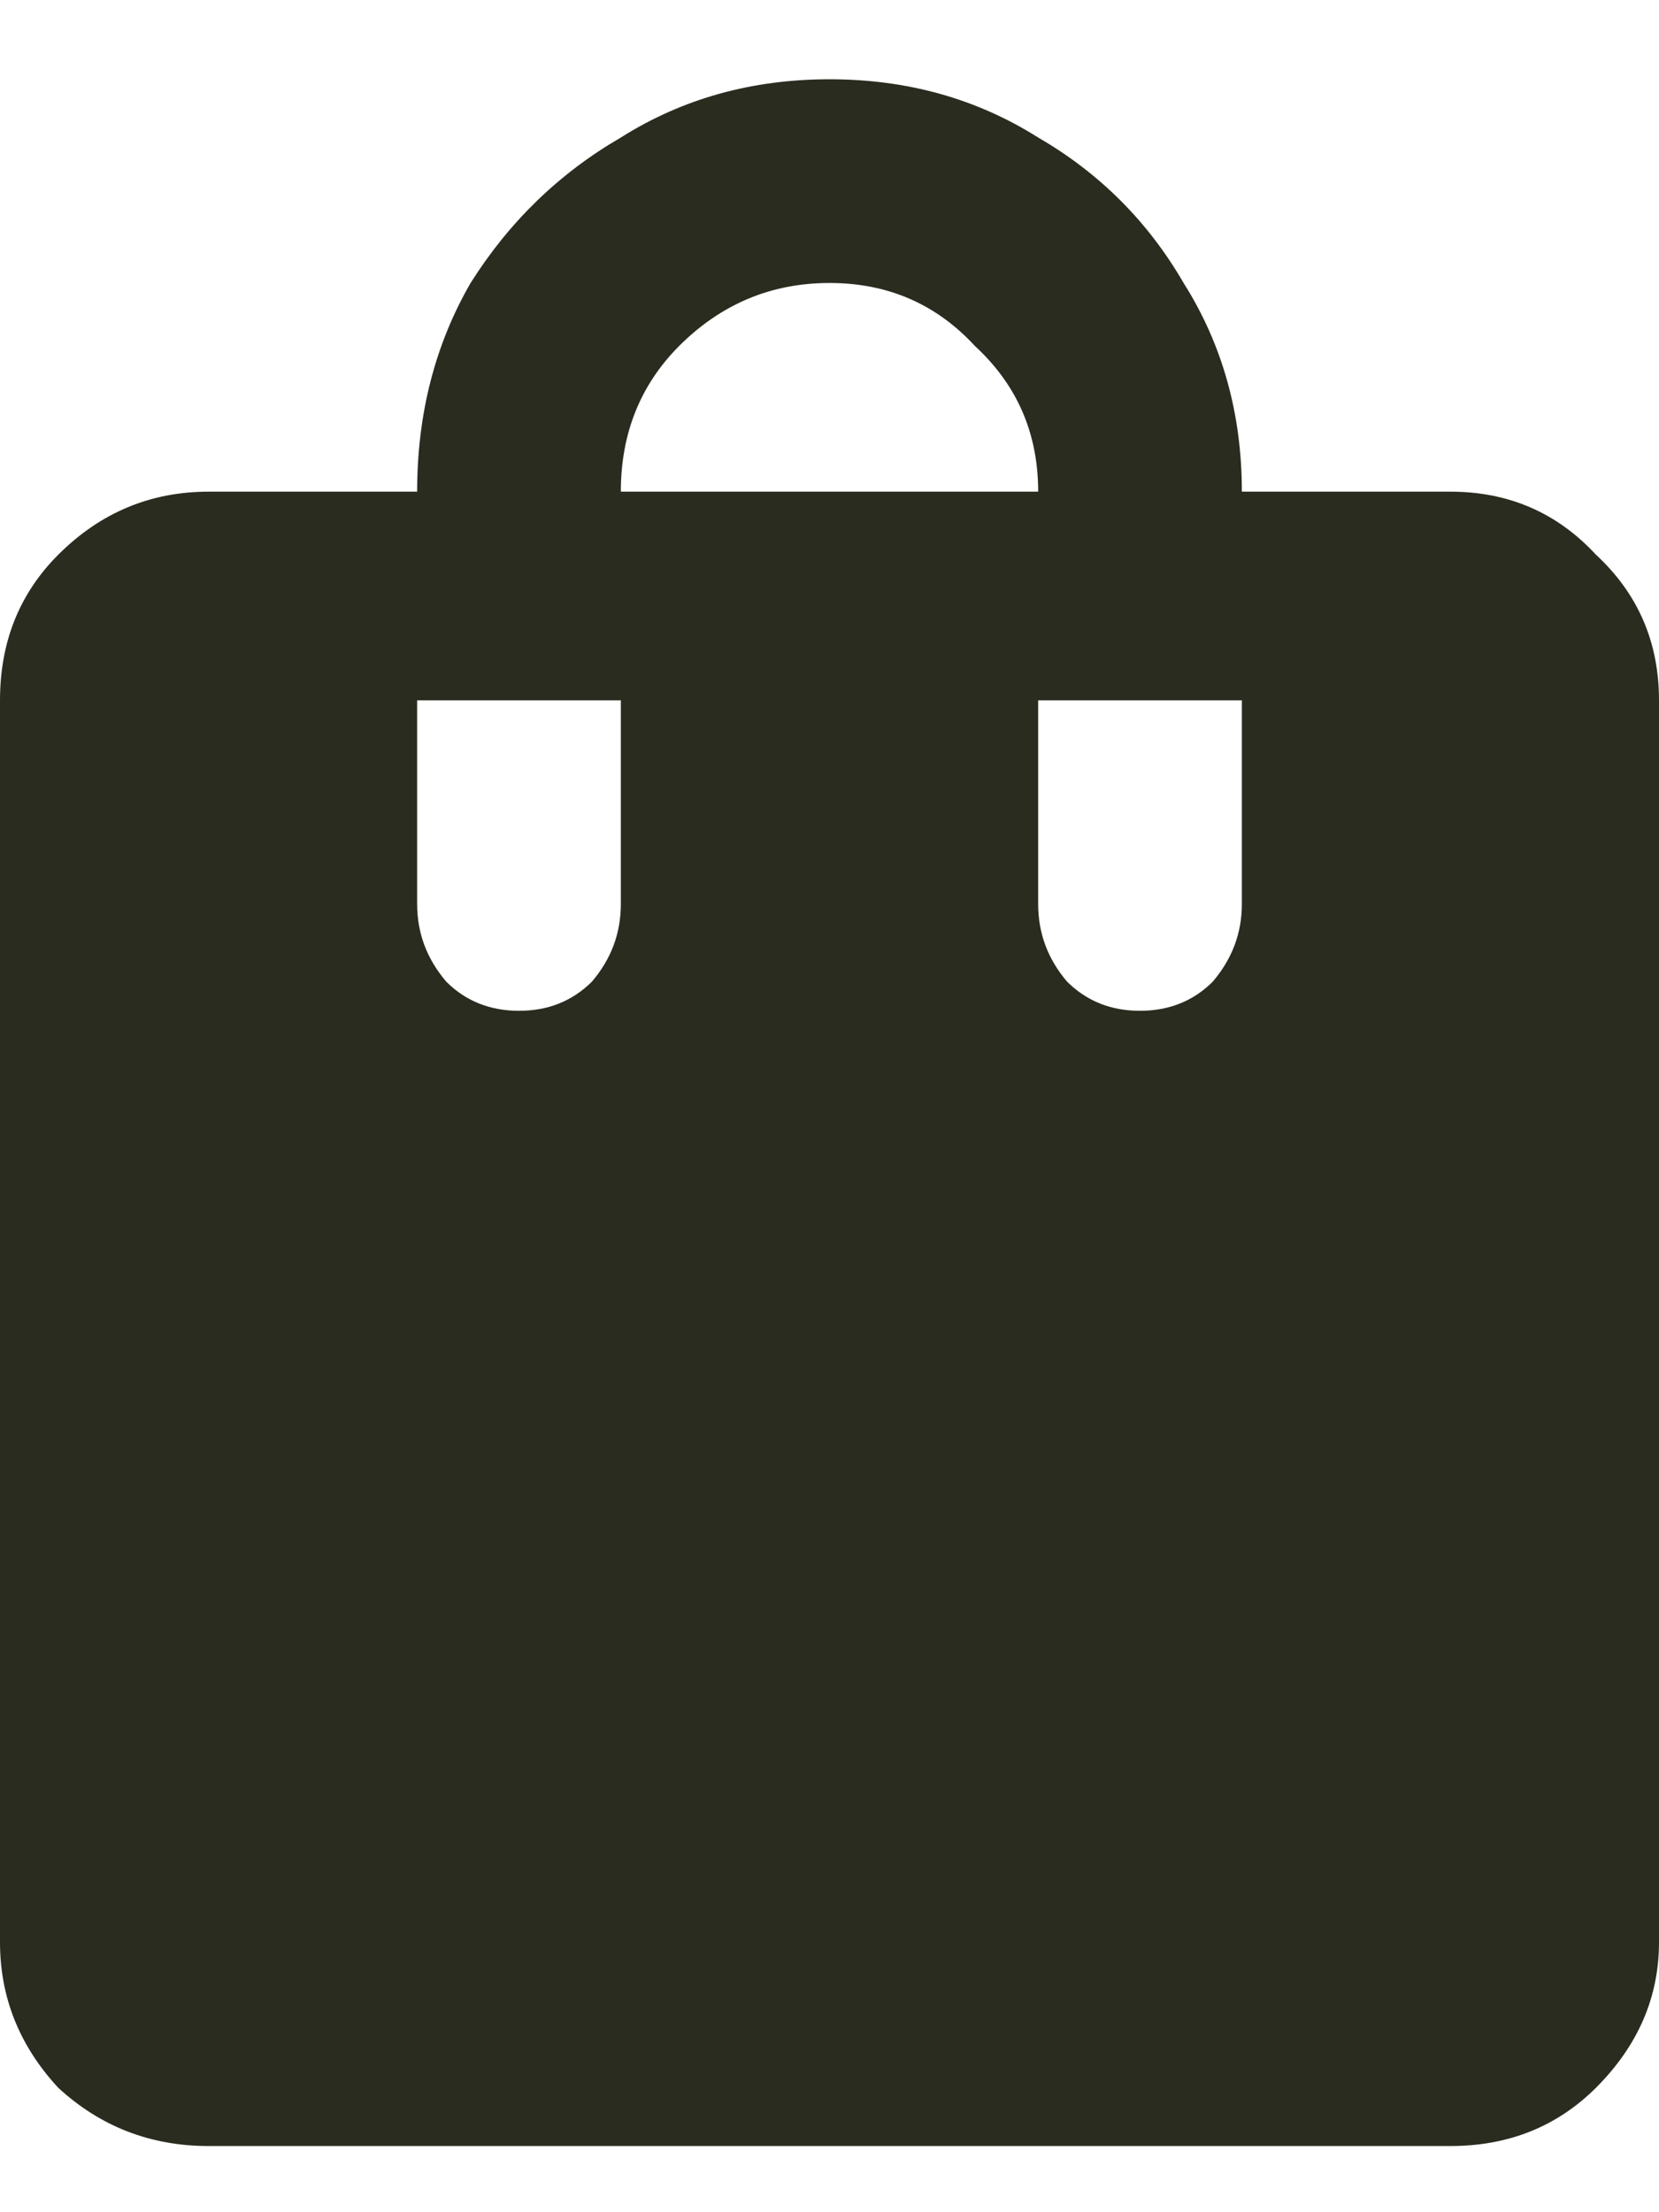 <svg width="9" height="12" viewBox="0 0 9 12" fill="none" xmlns="http://www.w3.org/2000/svg">
<path d="M7.868 2.667H6.737C6.737 2.246 6.632 1.869 6.421 1.535C6.228 1.202 5.965 0.939 5.632 0.746C5.298 0.535 4.921 0.43 4.5 0.43C4.079 0.43 3.702 0.535 3.368 0.746C3.035 0.939 2.763 1.202 2.553 1.535C2.36 1.869 2.263 2.246 2.263 2.667H1.132C0.816 2.667 0.544 2.781 0.316 3.009C0.105 3.22 0 3.483 0 3.799V10.535C0 10.834 0.105 11.097 0.316 11.325C0.544 11.535 0.816 11.641 1.132 11.641H7.868C8.184 11.641 8.447 11.535 8.658 11.325C8.886 11.097 9 10.834 9 10.535V3.799C9 3.483 8.886 3.22 8.658 3.009C8.447 2.781 8.184 2.667 7.868 2.667ZM3.368 4.904C3.368 5.062 3.316 5.202 3.211 5.325C3.105 5.43 2.974 5.483 2.816 5.483C2.658 5.483 2.526 5.43 2.421 5.325C2.316 5.202 2.263 5.062 2.263 4.904V3.799H3.368V4.904ZM4.5 1.535C4.816 1.535 5.079 1.649 5.289 1.877C5.518 2.088 5.632 2.351 5.632 2.667H3.368C3.368 2.351 3.474 2.088 3.684 1.877C3.912 1.649 4.184 1.535 4.5 1.535ZM6.737 4.904C6.737 5.062 6.684 5.202 6.579 5.325C6.474 5.43 6.342 5.483 6.184 5.483C6.026 5.483 5.895 5.43 5.789 5.325C5.684 5.202 5.632 5.062 5.632 4.904V3.799H6.737V4.904Z" fill="#2A2C1F"/>
</svg>
